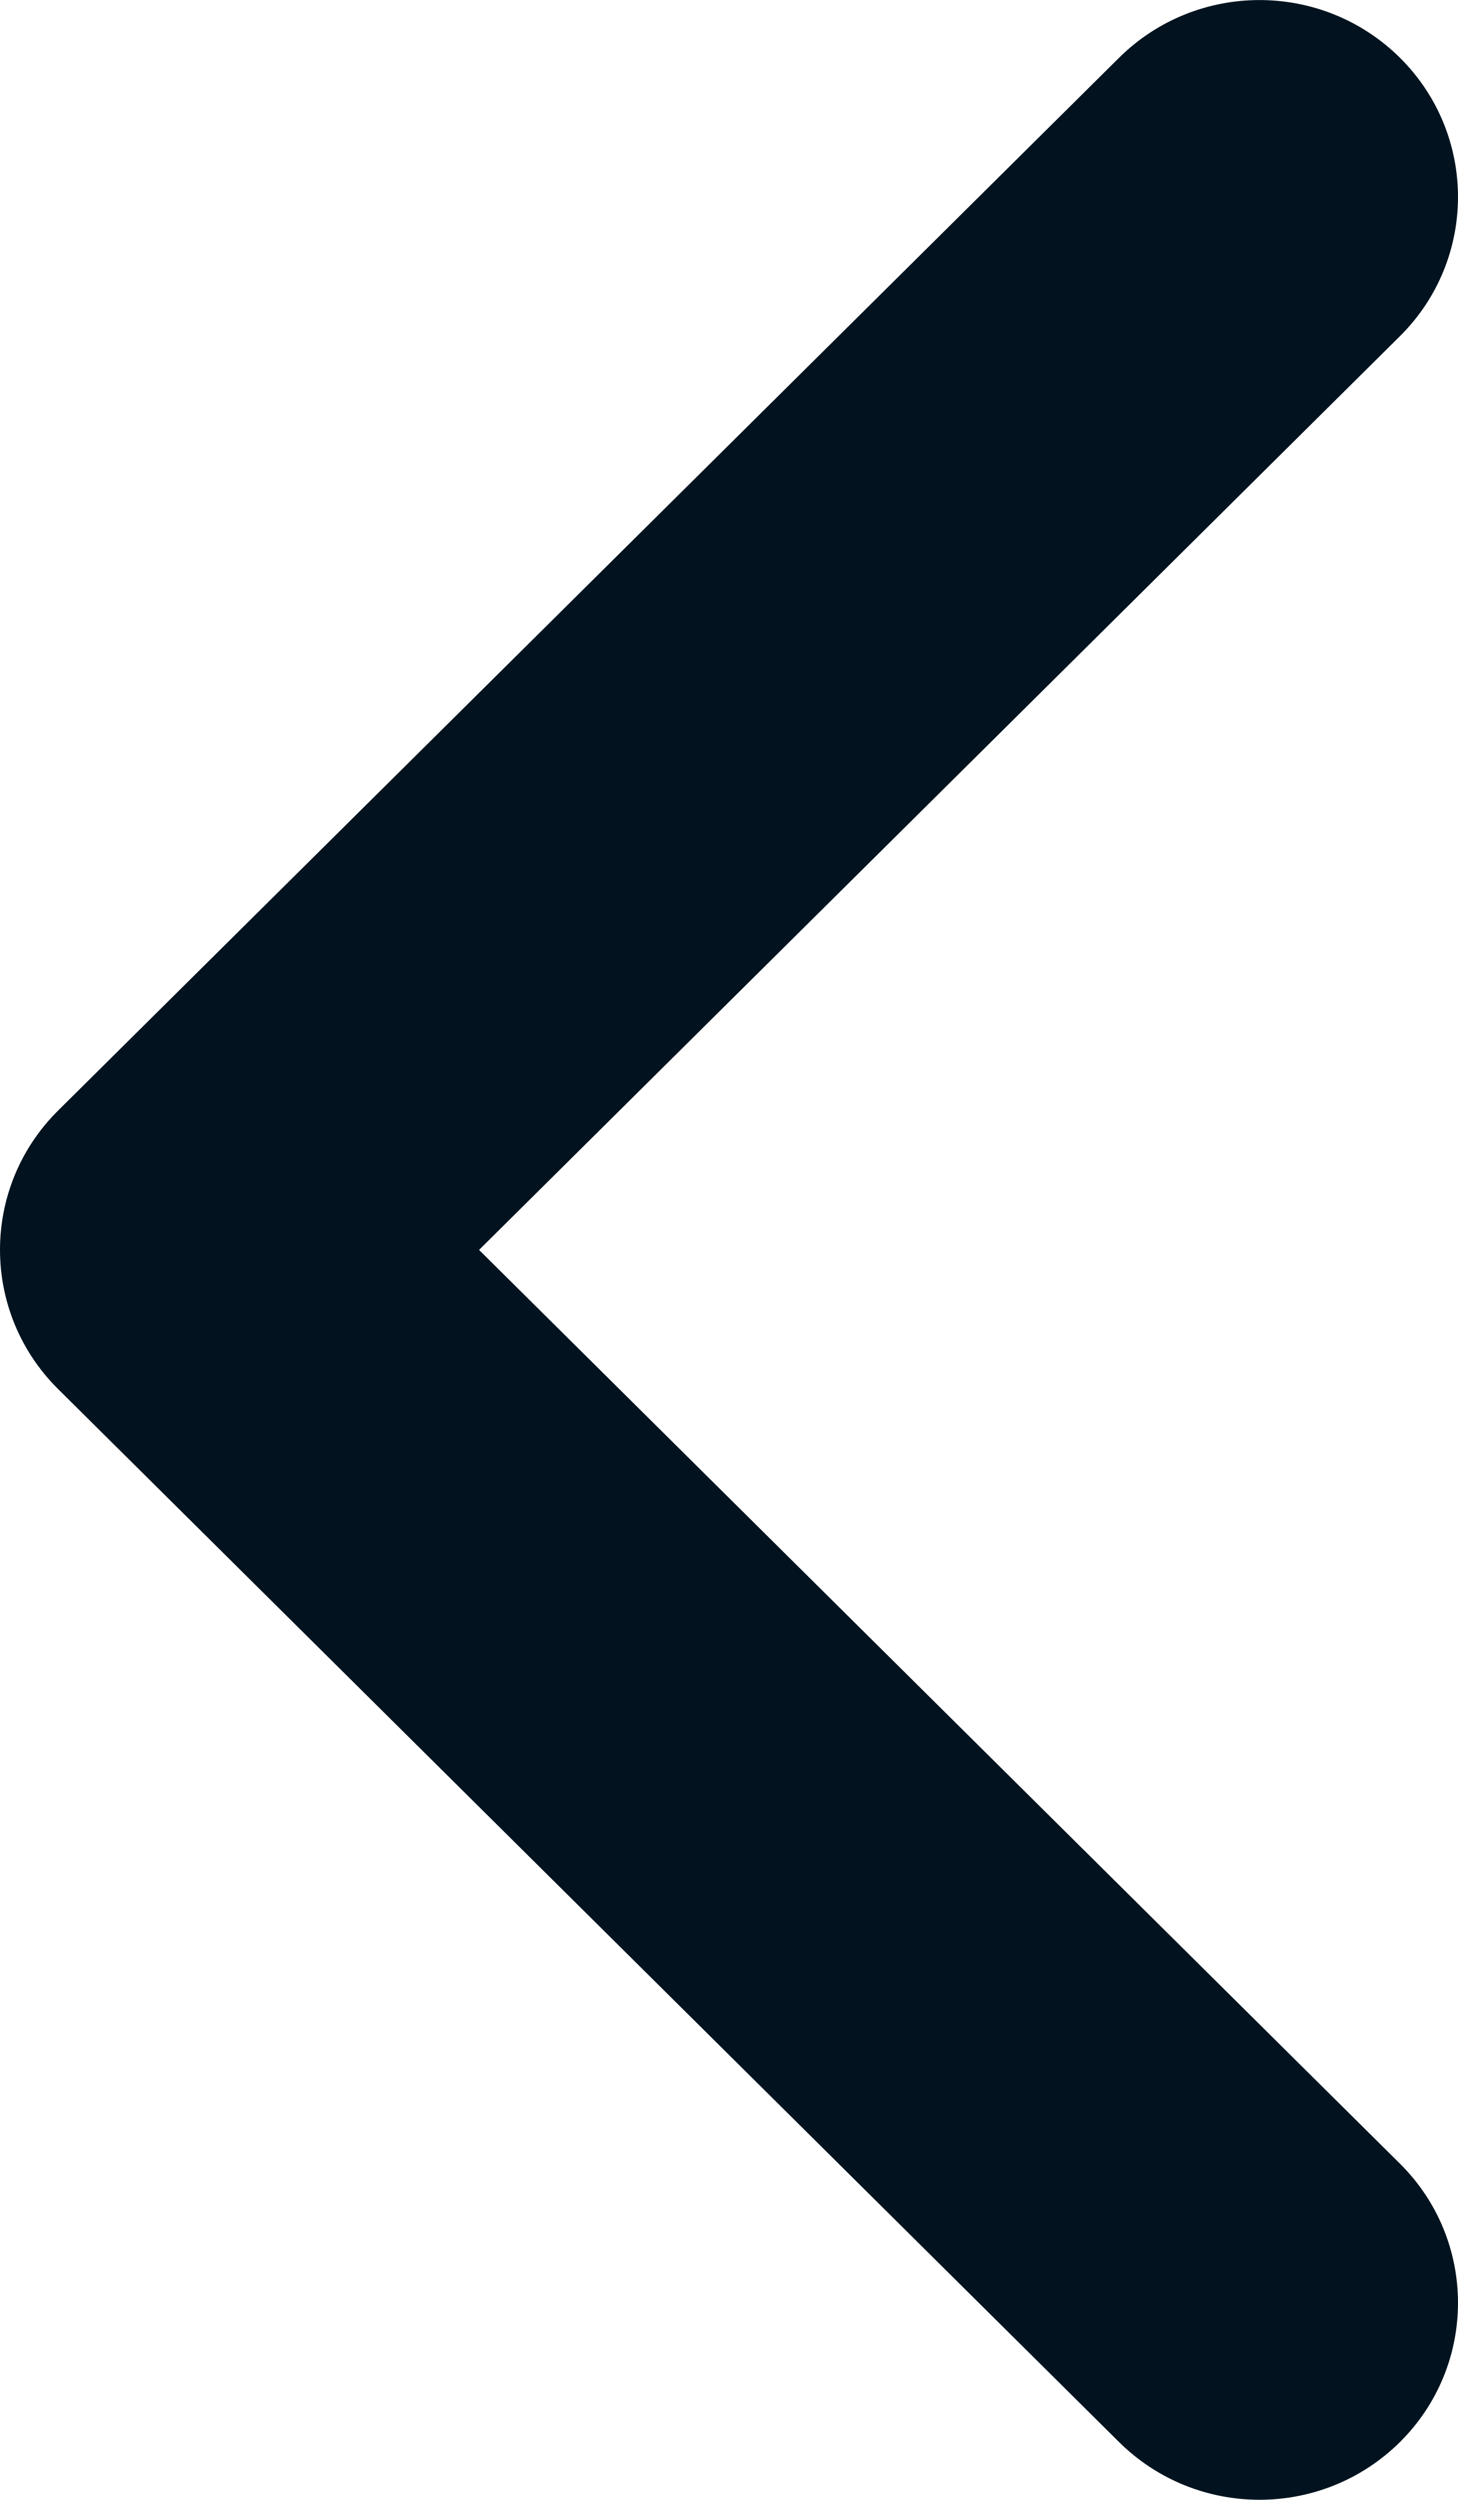 <svg width="7" height="12" viewBox="0 0 7 12" fill="none" xmlns="http://www.w3.org/2000/svg">
<path fill-rule="evenodd" clip-rule="evenodd" d="M5.373 0.277C5.746 -0.092 6.348 -0.092 6.721 0.277C7.093 0.646 7.093 1.245 6.721 1.614L2.3 6L6.721 10.386C7.093 10.755 7.093 11.354 6.721 11.723C6.348 12.092 5.746 12.092 5.373 11.723L0.279 6.668C-0.093 6.299 -0.093 5.7 0.279 5.331L5.373 0.277Z" fill="#02131F"/>
</svg>
